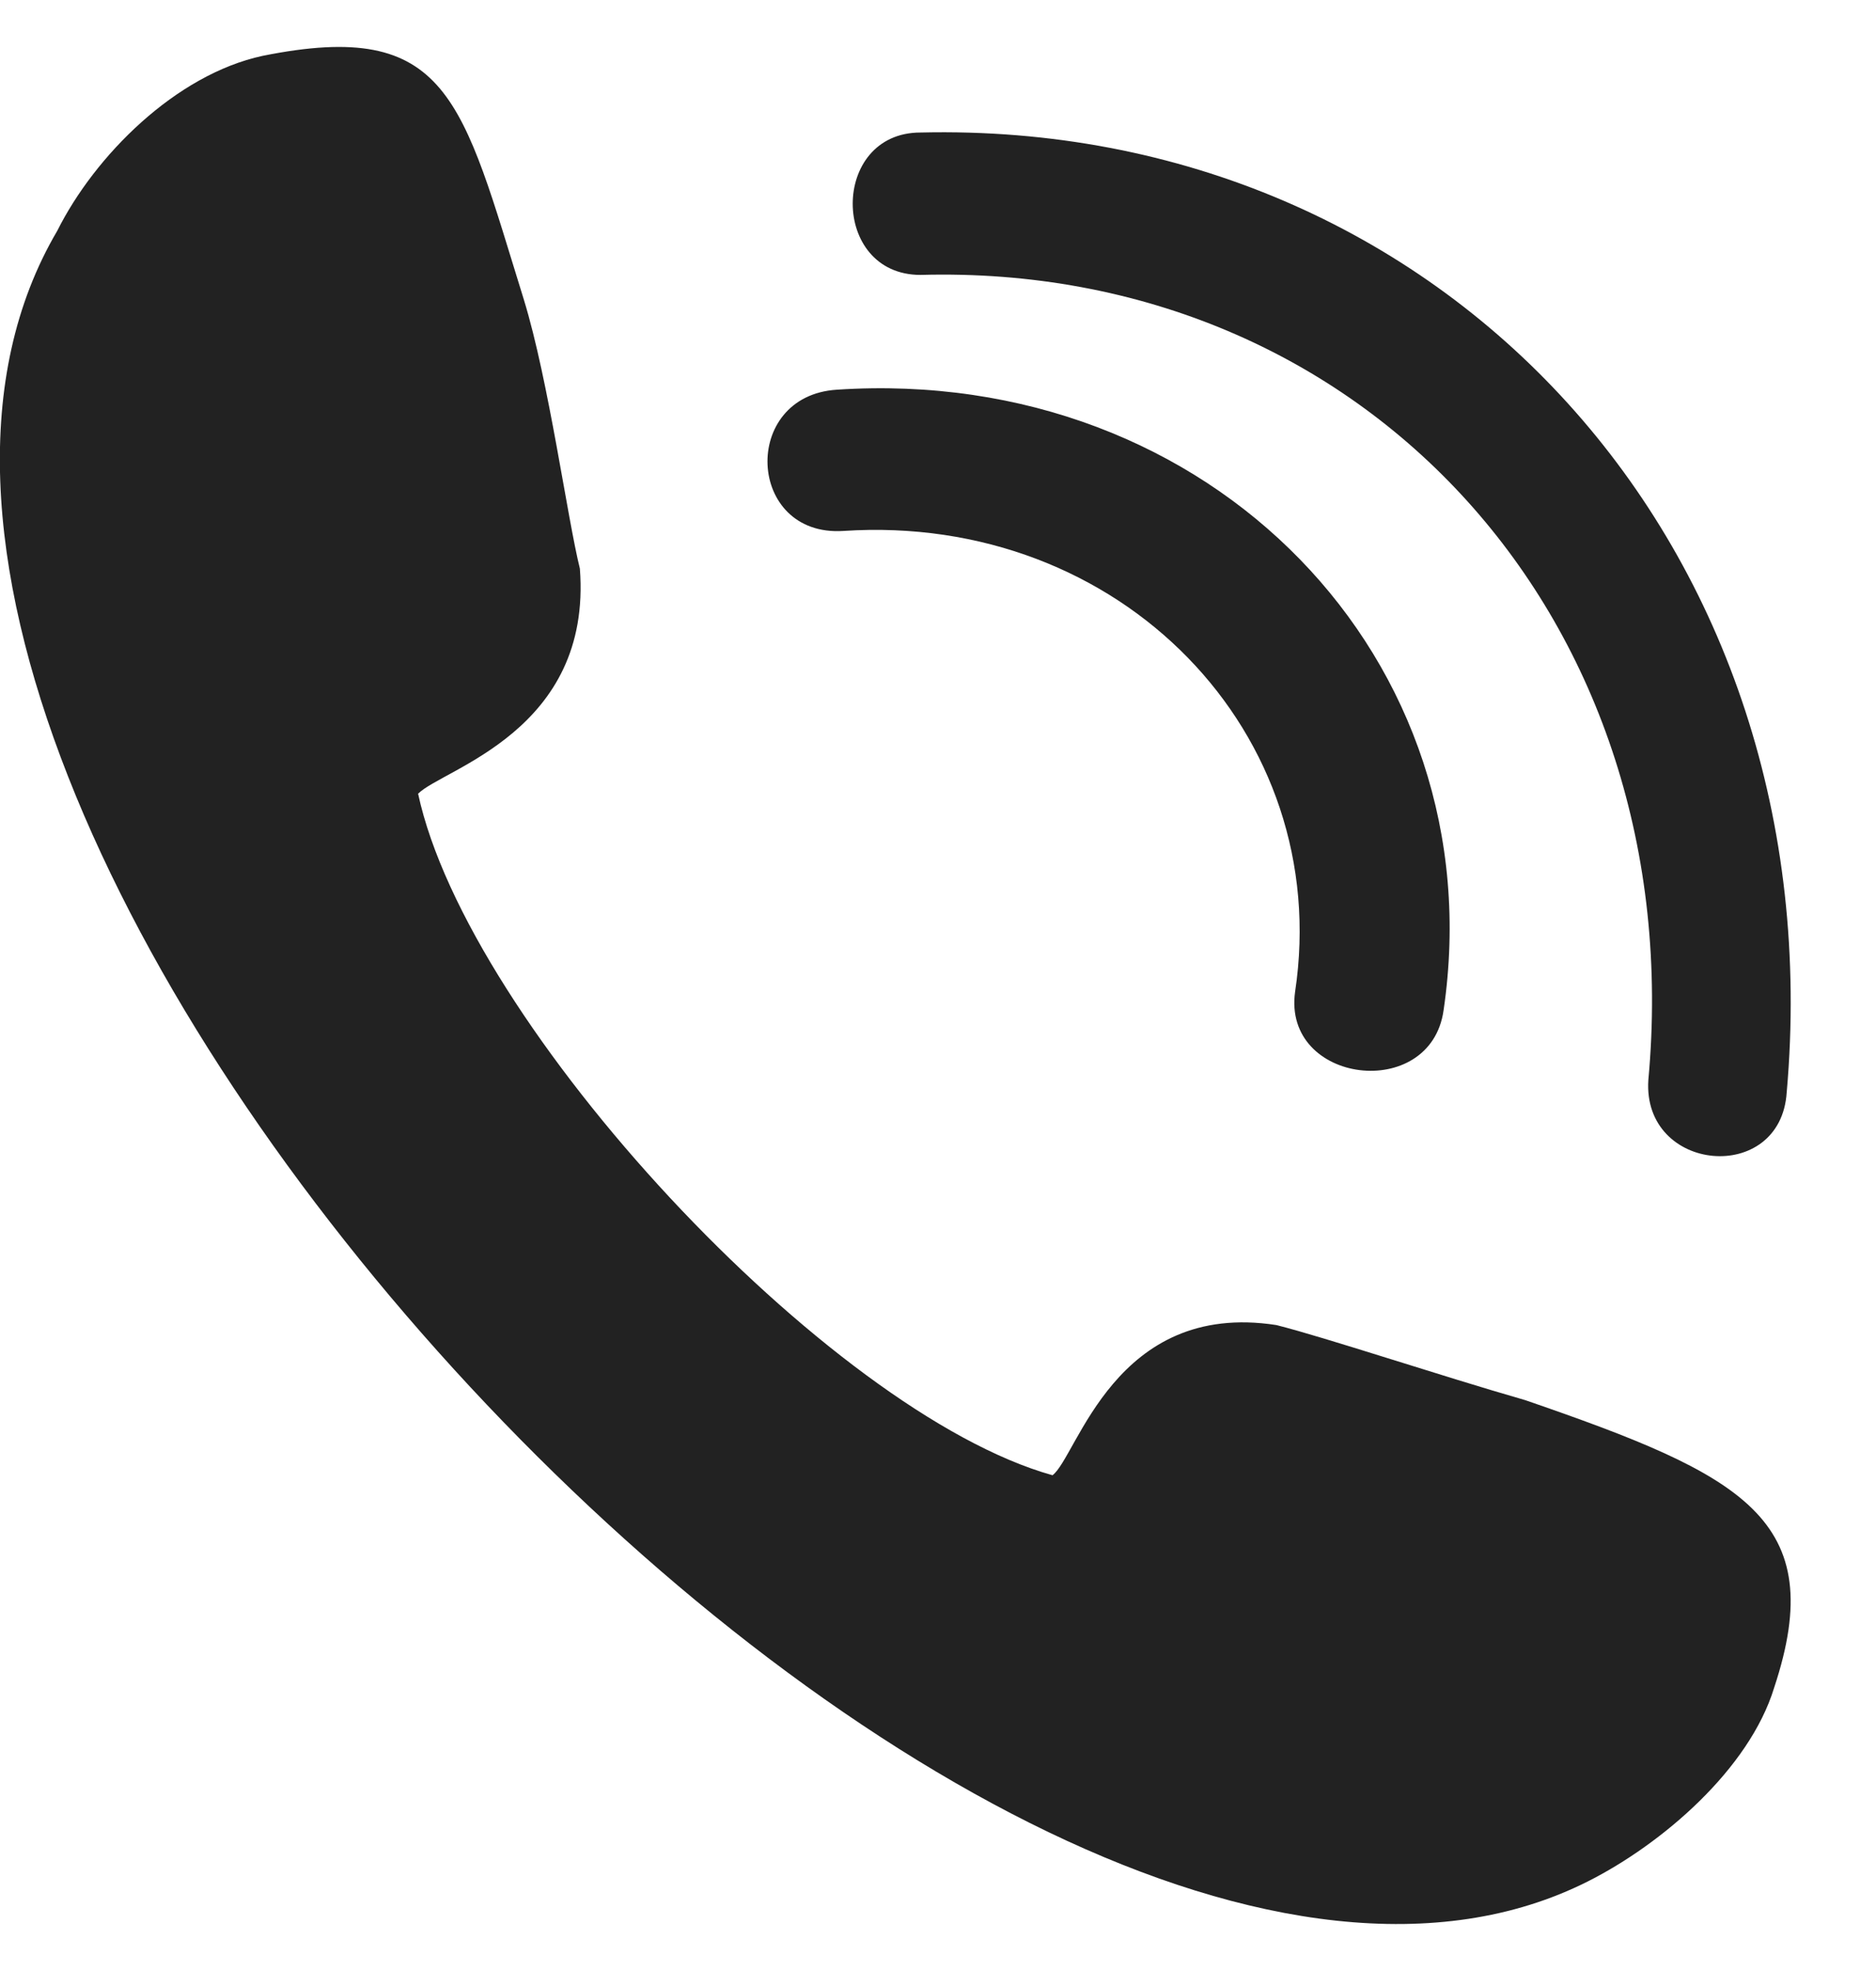 <svg width="20" height="21" fill="none" xmlns="http://www.w3.org/2000/svg"><g clip-path="url(#clip0)"><path fill-rule="evenodd" clip-rule="evenodd" d="M4.458 8.456c.266-.267 1.857-.666 1.724-2.398-.133-.533-.331-1.999-.597-2.865C4.922 1.06 4.79.195 2.8.595 1.872.795 1.01 1.66.61 2.46c-3.647 6.196 9.948 20.786 16.315 17.587.796-.4 1.724-1.199 1.989-2.065.597-1.799-.332-2.265-2.653-3.064-.928-.267-2.122-.666-2.653-.8-1.724-.267-2.122 1.4-2.387 1.6-2.388-.667-6.234-4.797-6.764-7.263v.001zm10.932 2.308c-.138.981-1.72.785-1.583-.197.413-2.75-1.858-5.106-4.816-4.91-1.032.066-1.1-1.44-.069-1.505 3.991-.263 7.018 2.88 6.468 6.612zm3.658.875c-.064.99-1.54.857-1.475-.132.449-4.883-3.014-8.71-7.76-8.578-.963 0-.963-1.517 0-1.517 5.58-.132 9.748 4.42 9.235 10.227z" fill="#222"/></g><defs><clipPath id="clip0"><path fill="#fff" transform="translate(0 .5)" d="M0 0h19.091v20H0z"/></clipPath></defs></svg>
